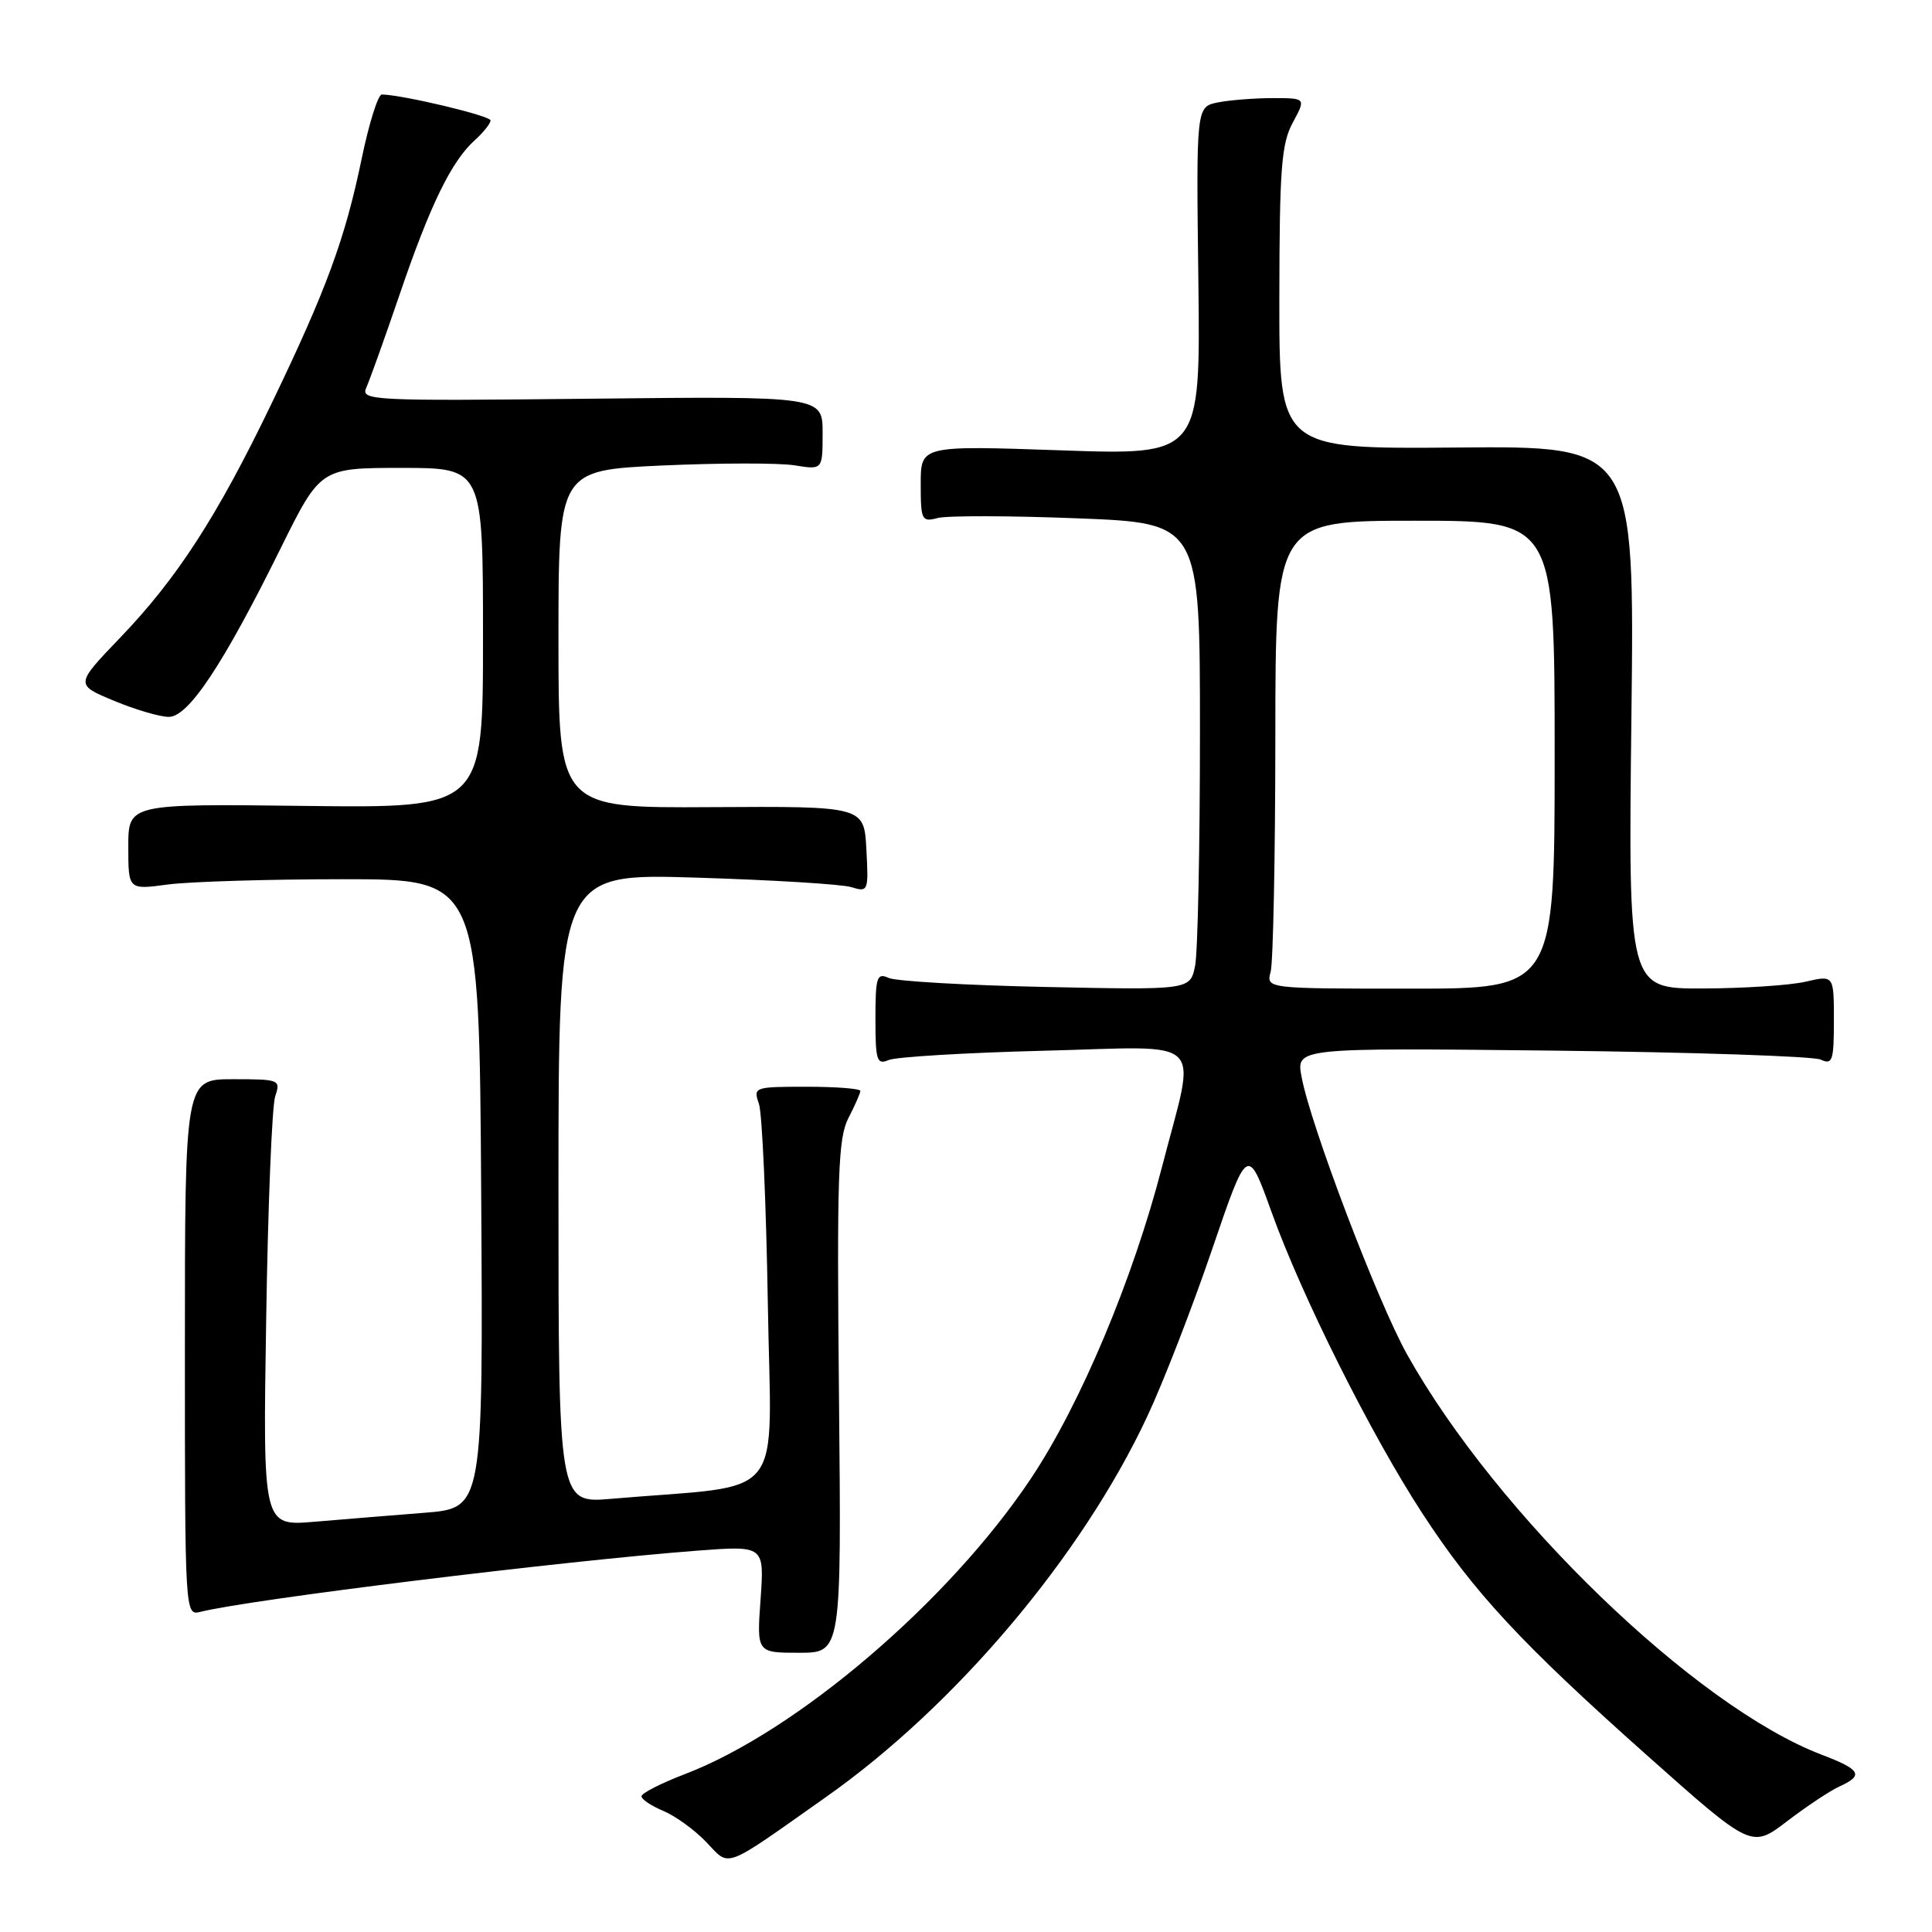 <?xml version="1.0" encoding="UTF-8" standalone="no"?>
<!DOCTYPE svg PUBLIC "-//W3C//DTD SVG 1.1//EN" "http://www.w3.org/Graphics/SVG/1.1/DTD/svg11.dtd" >
<svg xmlns="http://www.w3.org/2000/svg" xmlns:xlink="http://www.w3.org/1999/xlink" version="1.1" viewBox="0 0 256 256">
 <g >
 <path fill="currentColor"
d=" M 109.46 238.11 C 126.63 226.01 143.36 206.19 152.01 187.70 C 154.13 183.19 157.98 173.26 160.58 165.64 C 165.31 151.77 165.31 151.77 168.50 160.64 C 172.51 171.79 181.66 190.08 188.45 200.50 C 195.26 210.96 201.54 217.73 218.29 232.64 C 232.09 244.92 232.09 244.92 236.79 241.33 C 239.38 239.35 242.51 237.27 243.75 236.71 C 246.99 235.23 246.58 234.49 241.36 232.50 C 224.63 226.11 198.32 200.70 186.44 179.46 C 182.56 172.52 173.64 149.07 172.46 142.67 C 171.75 138.84 171.75 138.84 205.62 139.21 C 224.26 139.42 240.29 139.96 241.25 140.40 C 242.81 141.13 243.00 140.57 243.00 135.21 C 243.00 129.21 243.00 129.21 239.25 130.08 C 237.19 130.56 231.06 130.96 225.63 130.98 C 215.75 131.00 215.75 131.00 216.17 95.05 C 216.59 59.09 216.59 59.09 193.05 59.30 C 169.50 59.50 169.50 59.50 169.52 39.50 C 169.54 22.36 169.79 19.03 171.30 16.25 C 173.05 13.00 173.05 13.00 168.65 13.00 C 166.23 13.00 162.96 13.26 161.38 13.57 C 158.50 14.15 158.50 14.15 158.79 37.23 C 159.07 60.32 159.07 60.32 140.54 59.67 C 122.00 59.03 122.00 59.03 122.00 64.13 C 122.00 68.93 122.13 69.20 124.25 68.64 C 125.49 68.31 133.81 68.33 142.75 68.68 C 159.00 69.31 159.00 69.31 159.00 97.03 C 159.00 112.28 158.71 126.20 158.36 127.96 C 157.71 131.18 157.71 131.18 138.61 130.78 C 128.10 130.56 118.71 130.02 117.75 129.58 C 116.19 128.87 116.00 129.45 116.00 135.00 C 116.00 140.54 116.19 141.13 117.75 140.46 C 118.71 140.05 127.94 139.49 138.25 139.23 C 160.30 138.68 158.53 136.94 153.97 154.63 C 150.13 169.49 143.15 186.11 136.61 195.90 C 125.74 212.20 105.59 229.41 90.75 235.08 C 87.59 236.29 85.00 237.61 85.00 238.02 C 85.00 238.42 86.30 239.29 87.88 239.95 C 89.47 240.61 92.03 242.46 93.57 244.07 C 96.80 247.44 95.61 247.88 109.46 238.11 Z  M 111.17 185.11 C 110.88 155.73 111.05 150.80 112.42 148.15 C 113.29 146.47 114.00 144.85 114.00 144.55 C 114.00 144.25 110.80 144.00 106.88 144.00 C 99.94 144.00 99.79 144.05 100.56 146.25 C 100.99 147.49 101.52 159.36 101.74 172.64 C 102.17 199.63 104.62 196.57 81.00 198.60 C 74.00 199.20 74.00 199.20 74.00 157.47 C 74.00 115.73 74.00 115.73 92.25 116.29 C 102.29 116.60 111.54 117.16 112.80 117.55 C 115.04 118.24 115.10 118.10 114.80 112.55 C 114.50 106.83 114.50 106.83 94.25 106.95 C 74.00 107.07 74.00 107.07 74.00 84.69 C 74.00 62.31 74.00 62.31 87.79 61.68 C 95.37 61.34 103.25 61.33 105.29 61.66 C 109.00 62.26 109.00 62.26 109.00 57.38 C 109.00 52.50 109.00 52.50 78.36 52.83 C 48.99 53.14 47.76 53.08 48.55 51.33 C 49.00 50.32 50.99 44.78 52.96 39.00 C 56.99 27.17 59.81 21.38 62.89 18.60 C 64.05 17.55 65.00 16.36 65.00 15.96 C 65.00 15.34 53.42 12.58 50.60 12.52 C 50.10 12.51 48.90 16.32 47.93 21.00 C 45.72 31.67 43.26 38.37 35.97 53.50 C 28.77 68.45 23.47 76.65 15.87 84.55 C 9.96 90.72 9.96 90.72 15.11 92.86 C 17.95 94.04 21.22 95.00 22.38 94.99 C 24.98 94.98 29.58 88.04 37.14 72.75 C 42.46 62.00 42.46 62.00 53.23 62.00 C 64.00 62.00 64.00 62.00 64.00 84.54 C 64.00 107.07 64.00 107.07 40.50 106.79 C 17.00 106.50 17.00 106.50 17.00 112.20 C 17.00 117.91 17.00 117.91 22.25 117.20 C 25.14 116.82 35.60 116.50 45.50 116.50 C 63.50 116.50 63.50 116.50 63.76 158.16 C 64.02 199.83 64.02 199.83 56.26 200.45 C 51.99 200.79 45.42 201.32 41.67 201.64 C 34.83 202.22 34.83 202.22 35.27 174.86 C 35.50 159.81 36.04 146.49 36.47 145.25 C 37.21 143.07 37.03 143.00 30.87 143.00 C 24.50 143.00 24.50 143.00 24.50 178.55 C 24.50 213.89 24.51 214.09 26.55 213.58 C 33.10 211.93 74.49 206.84 92.39 205.47 C 101.28 204.80 101.28 204.80 100.78 211.90 C 100.27 219.00 100.27 219.00 105.88 219.00 C 111.50 219.00 111.50 219.00 111.17 185.11 Z  M 168.37 128.75 C 168.70 127.51 168.98 113.56 168.99 97.75 C 169.00 69.00 169.00 69.00 187.50 69.00 C 206.00 69.00 206.00 69.00 206.00 100.00 C 206.00 131.00 206.00 131.00 186.88 131.00 C 167.77 131.00 167.77 131.00 168.37 128.75 Z "/>
</g>
</svg>